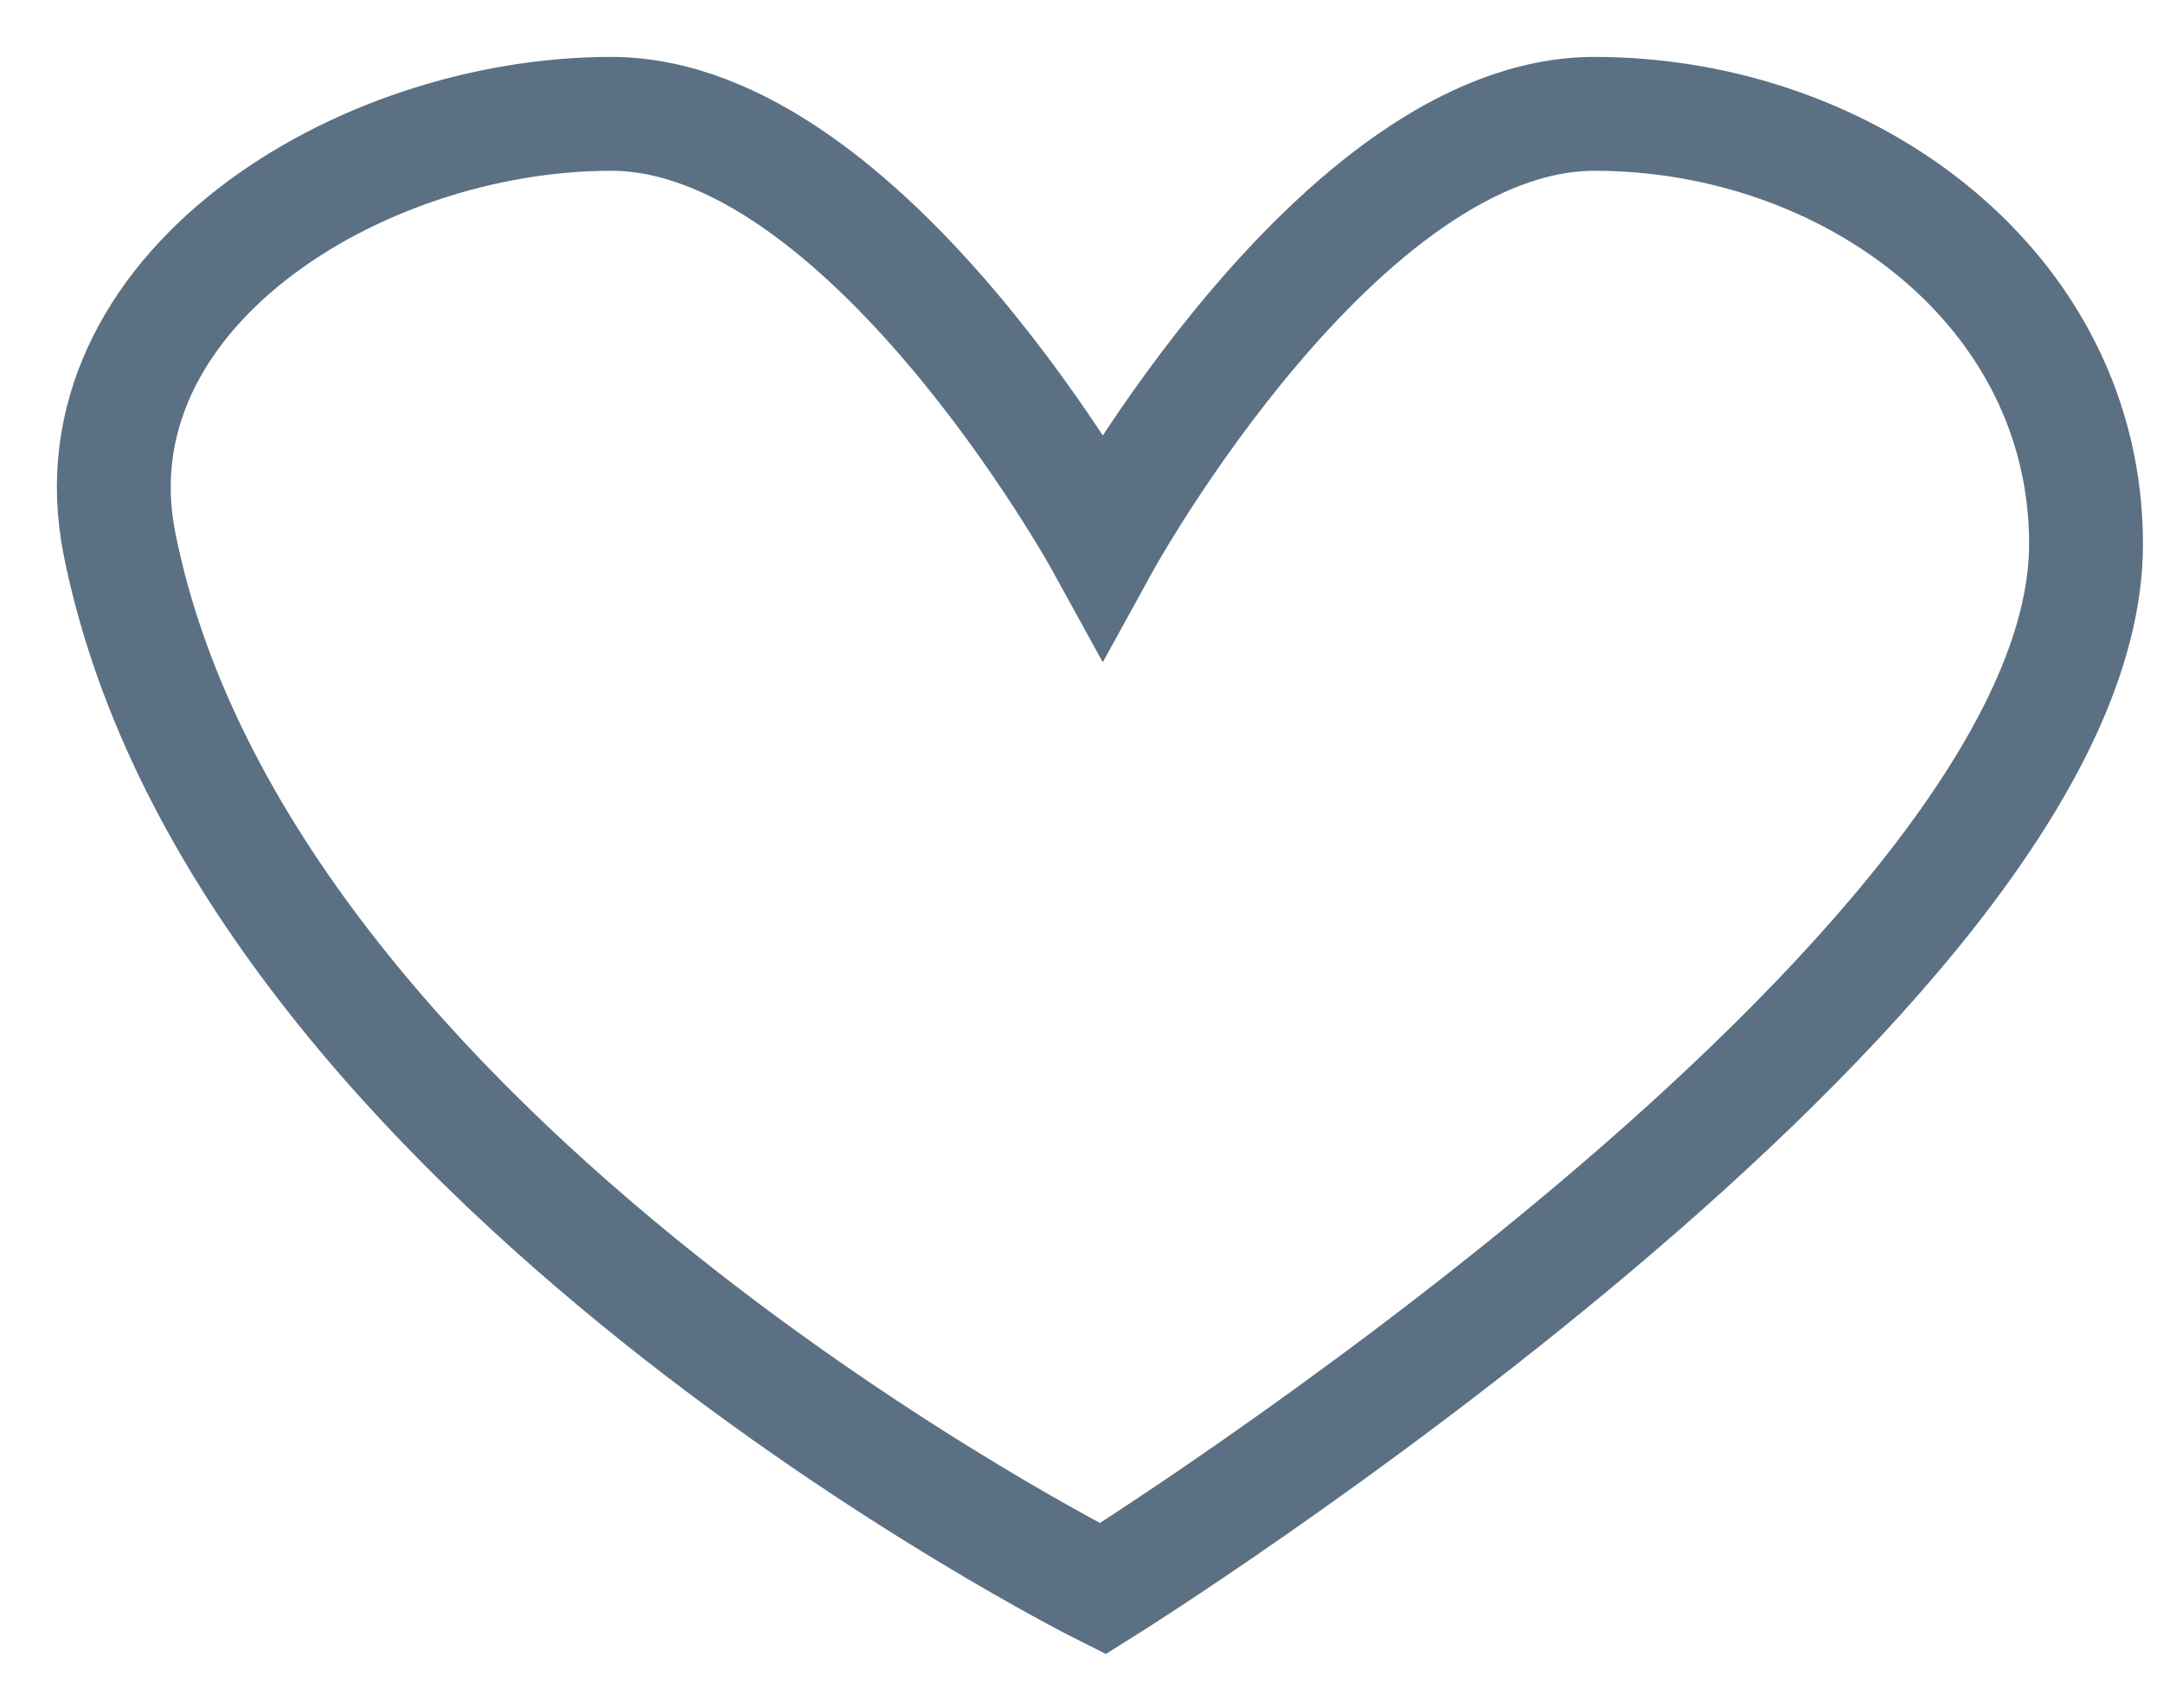 <svg width="19" height="15" viewBox="0 0 19 15" fill="none" xmlns="http://www.w3.org/2000/svg">
<path d="M5.369 1C7.61 1 9.687 4.779 9.687 4.779C9.687 4.779 11.765 1 14.006 1C16.247 1 18.324 2.538 18.324 4.779C18.324 8.557 9.687 13.955 9.687 13.955C9.687 13.955 2.13 10.177 1.05 4.779C0.611 2.581 3.128 1 5.369 1Z" stroke="#5B7083"/>
</svg>
